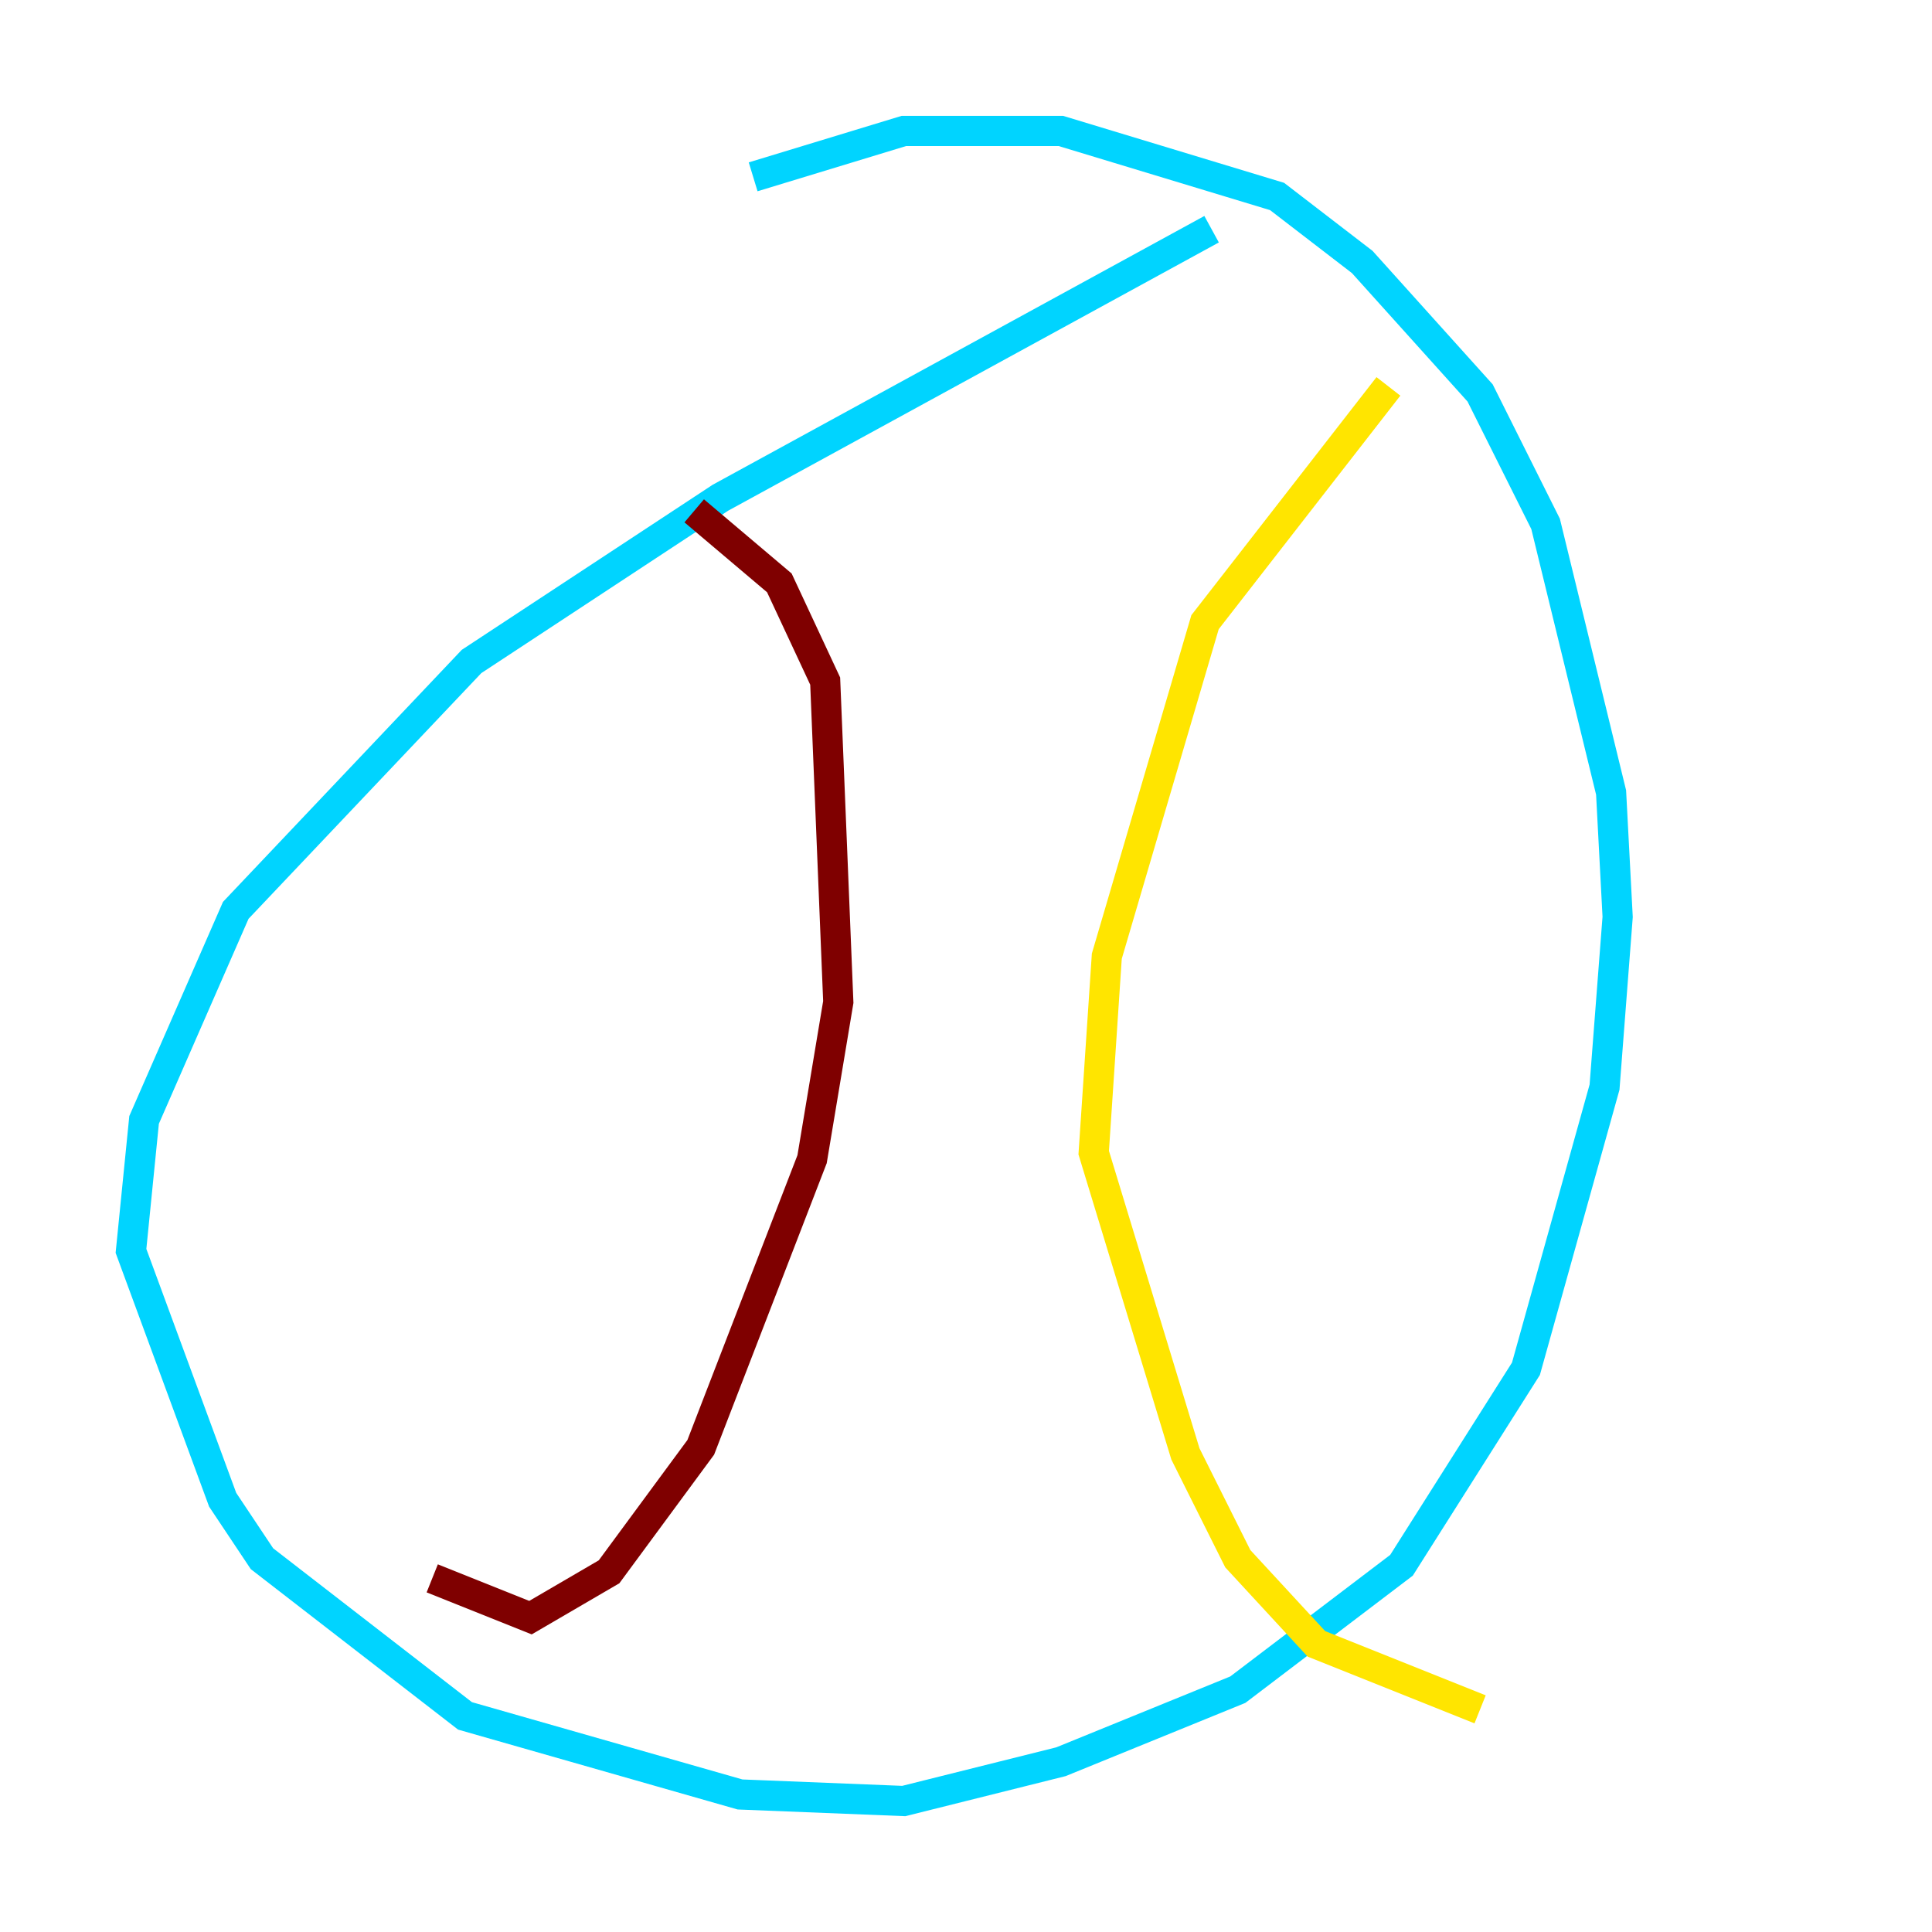 <?xml version="1.0" encoding="utf-8" ?>
<svg baseProfile="tiny" height="128" version="1.2" viewBox="0,0,128,128" width="128" xmlns="http://www.w3.org/2000/svg" xmlns:ev="http://www.w3.org/2001/xml-events" xmlns:xlink="http://www.w3.org/1999/xlink"><defs /><polyline fill="none" points="54.237,98.061 54.237,98.061" stroke="#00007f" stroke-width="2" /><polyline fill="none" points="80.271,15.186 47.729,32.976 31.241,43.824 15.62,60.312 9.546,74.197 8.678,82.875 14.752,99.363 17.356,103.268 30.807,113.681 49.031,118.888 59.878,119.322 70.291,116.719 82.007,111.946 92.854,103.702 101.098,90.685 106.305,72.027 107.173,60.746 106.739,52.502 102.4,34.712 98.061,26.034 90.251,17.356 84.61,13.017 70.291,8.678 59.878,8.678 49.898,11.715" stroke="#00d4ff" stroke-width="2" /><polyline fill="none" points="91.986,25.6 79.837,41.22 73.329,63.349 72.461,76.366 78.536,96.325 82.007,103.268 87.214,108.909 98.061,113.248" stroke="#ffe500" stroke-width="2" /><polyline fill="none" points="45.993,33.844 51.634,38.617 54.671,45.125 55.539,66.386 53.803,76.8 46.427,95.891 40.352,104.136 35.146,107.173 28.637,104.57" stroke="#7f0000" stroke-width="2" /></svg>